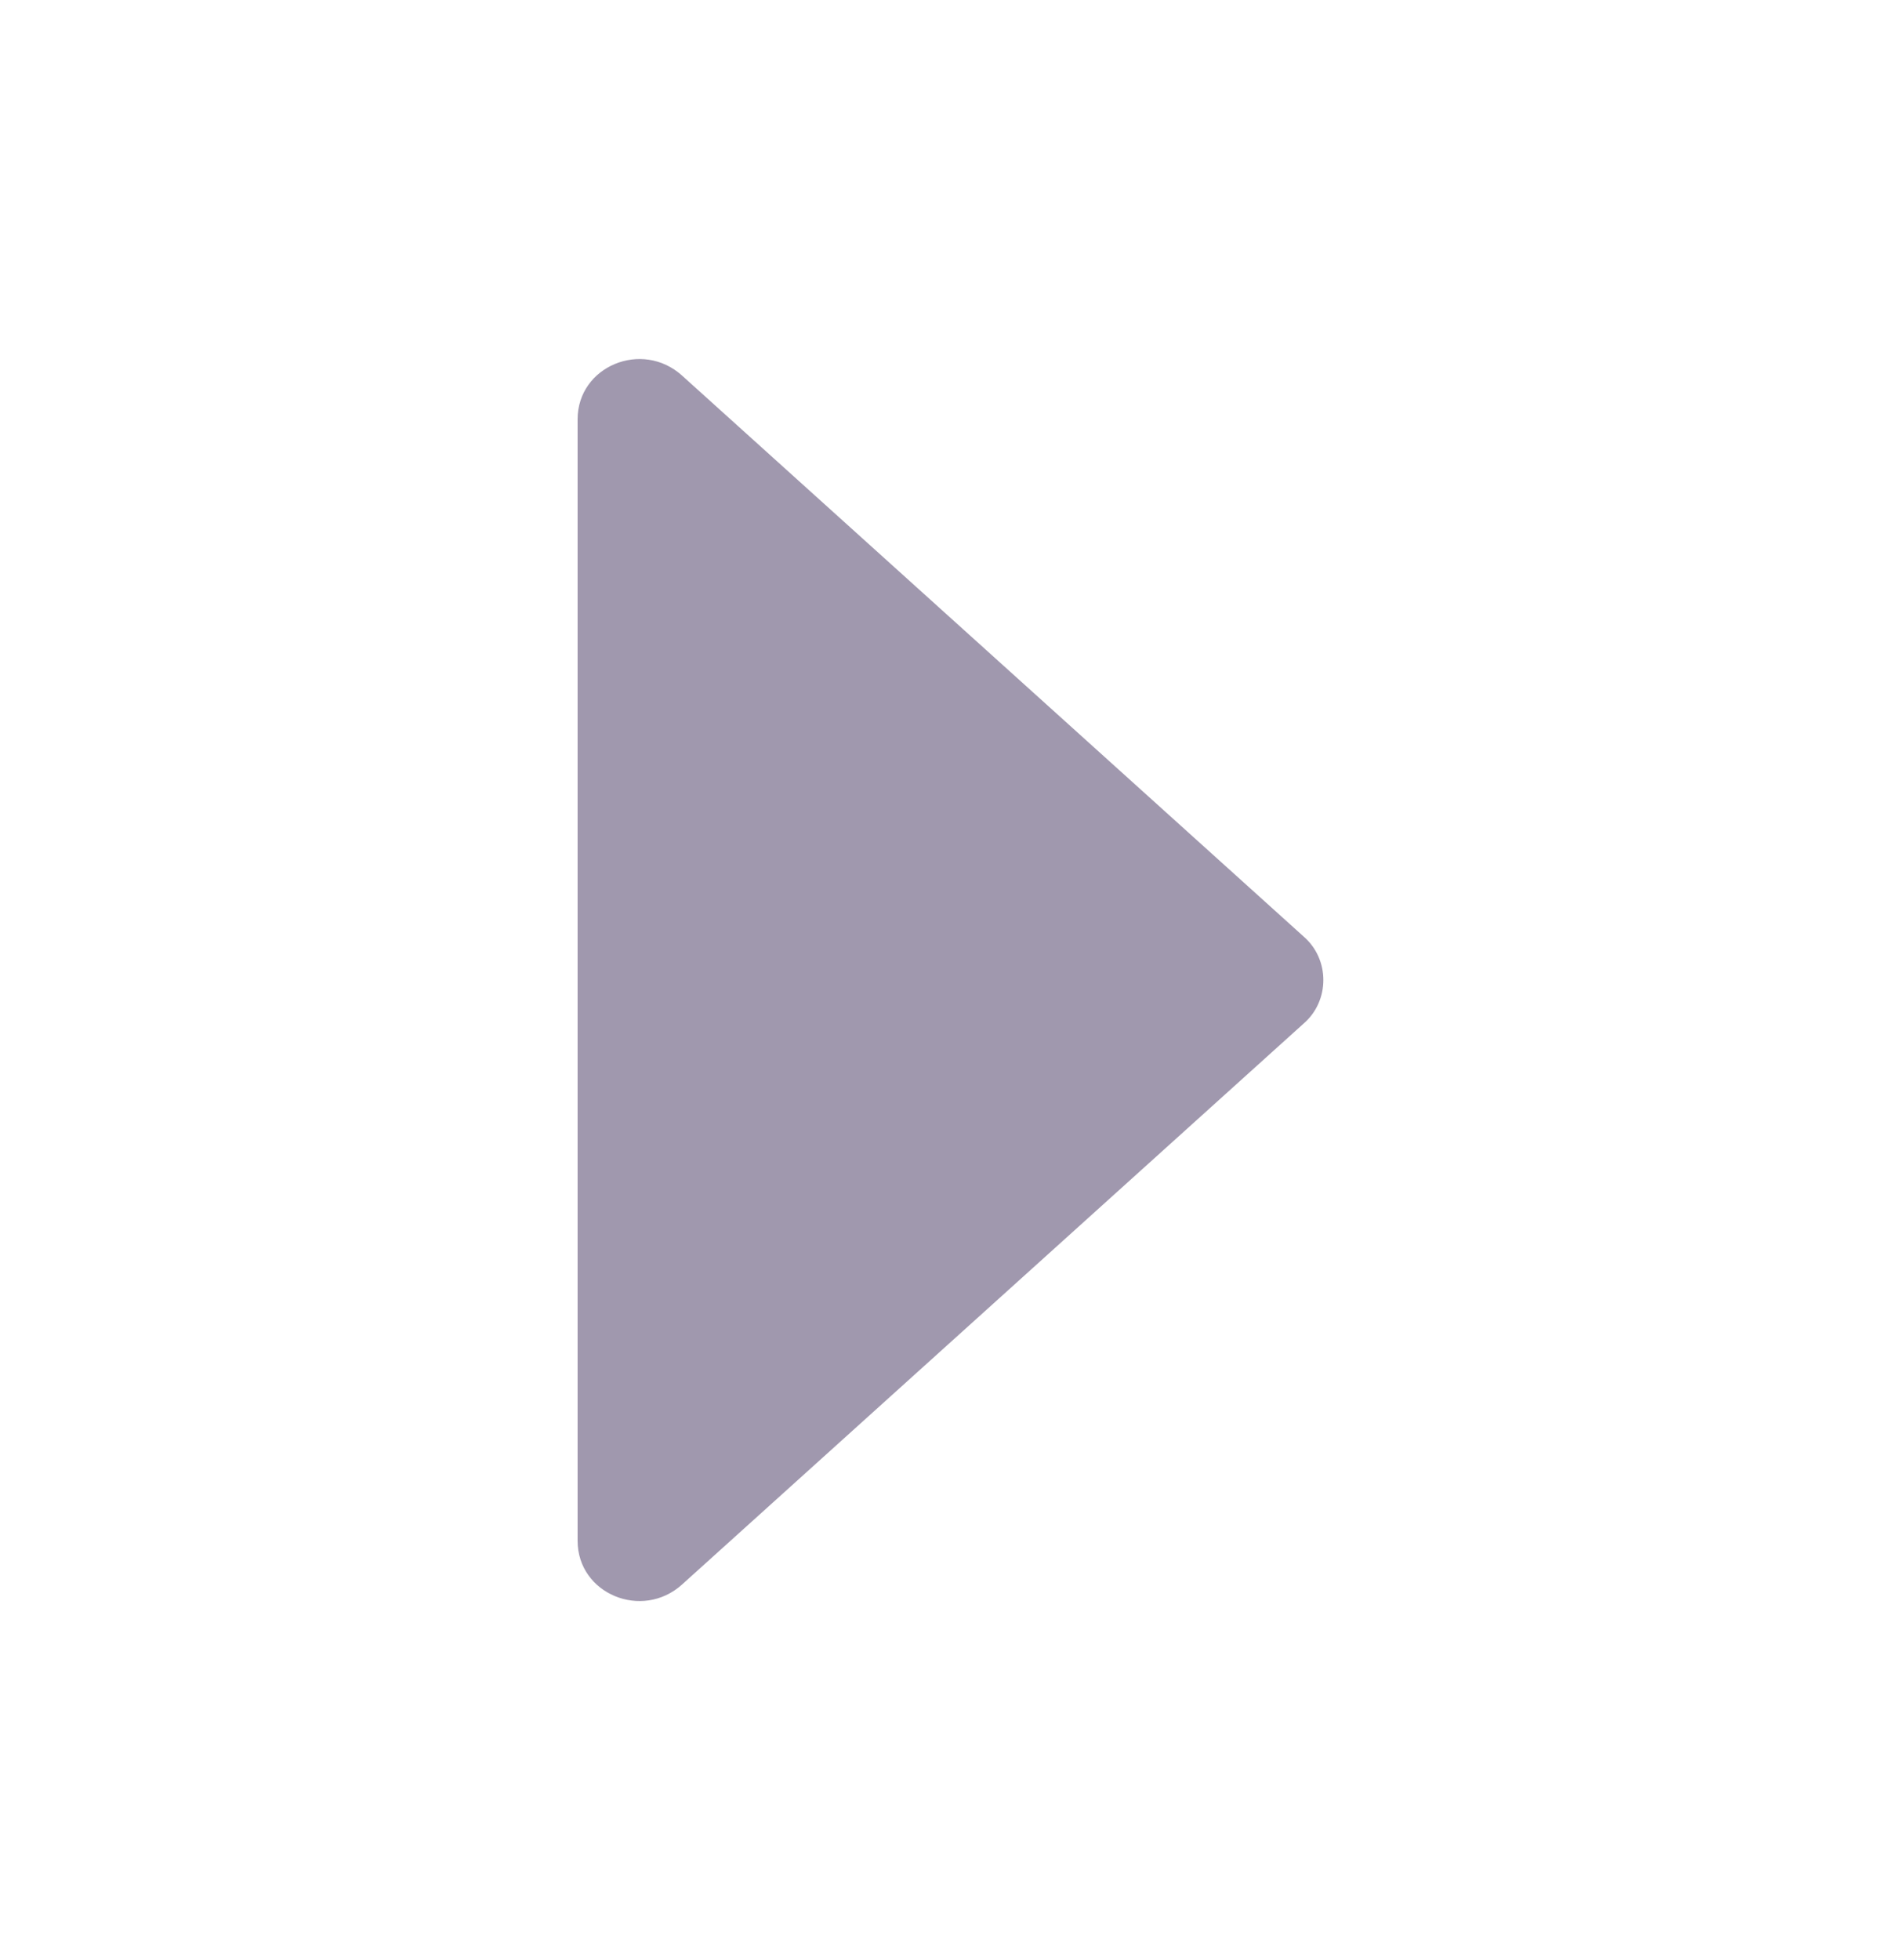 <svg width="32" height="33" viewBox="0 0 32 33" fill="none" xmlns="http://www.w3.org/2000/svg">
<g id="dropdown">
<path id="Vector" d="M11.488 6.324L21.952 15.764C22.4 16.148 22.4 16.852 21.952 17.236L11.488 26.676C10.816 27.284 9.728 26.836 9.728 25.94L9.728 7.06C9.728 6.164 10.816 5.716 11.488 6.324Z" fill="#A098AE"/>
</g>
</svg>
